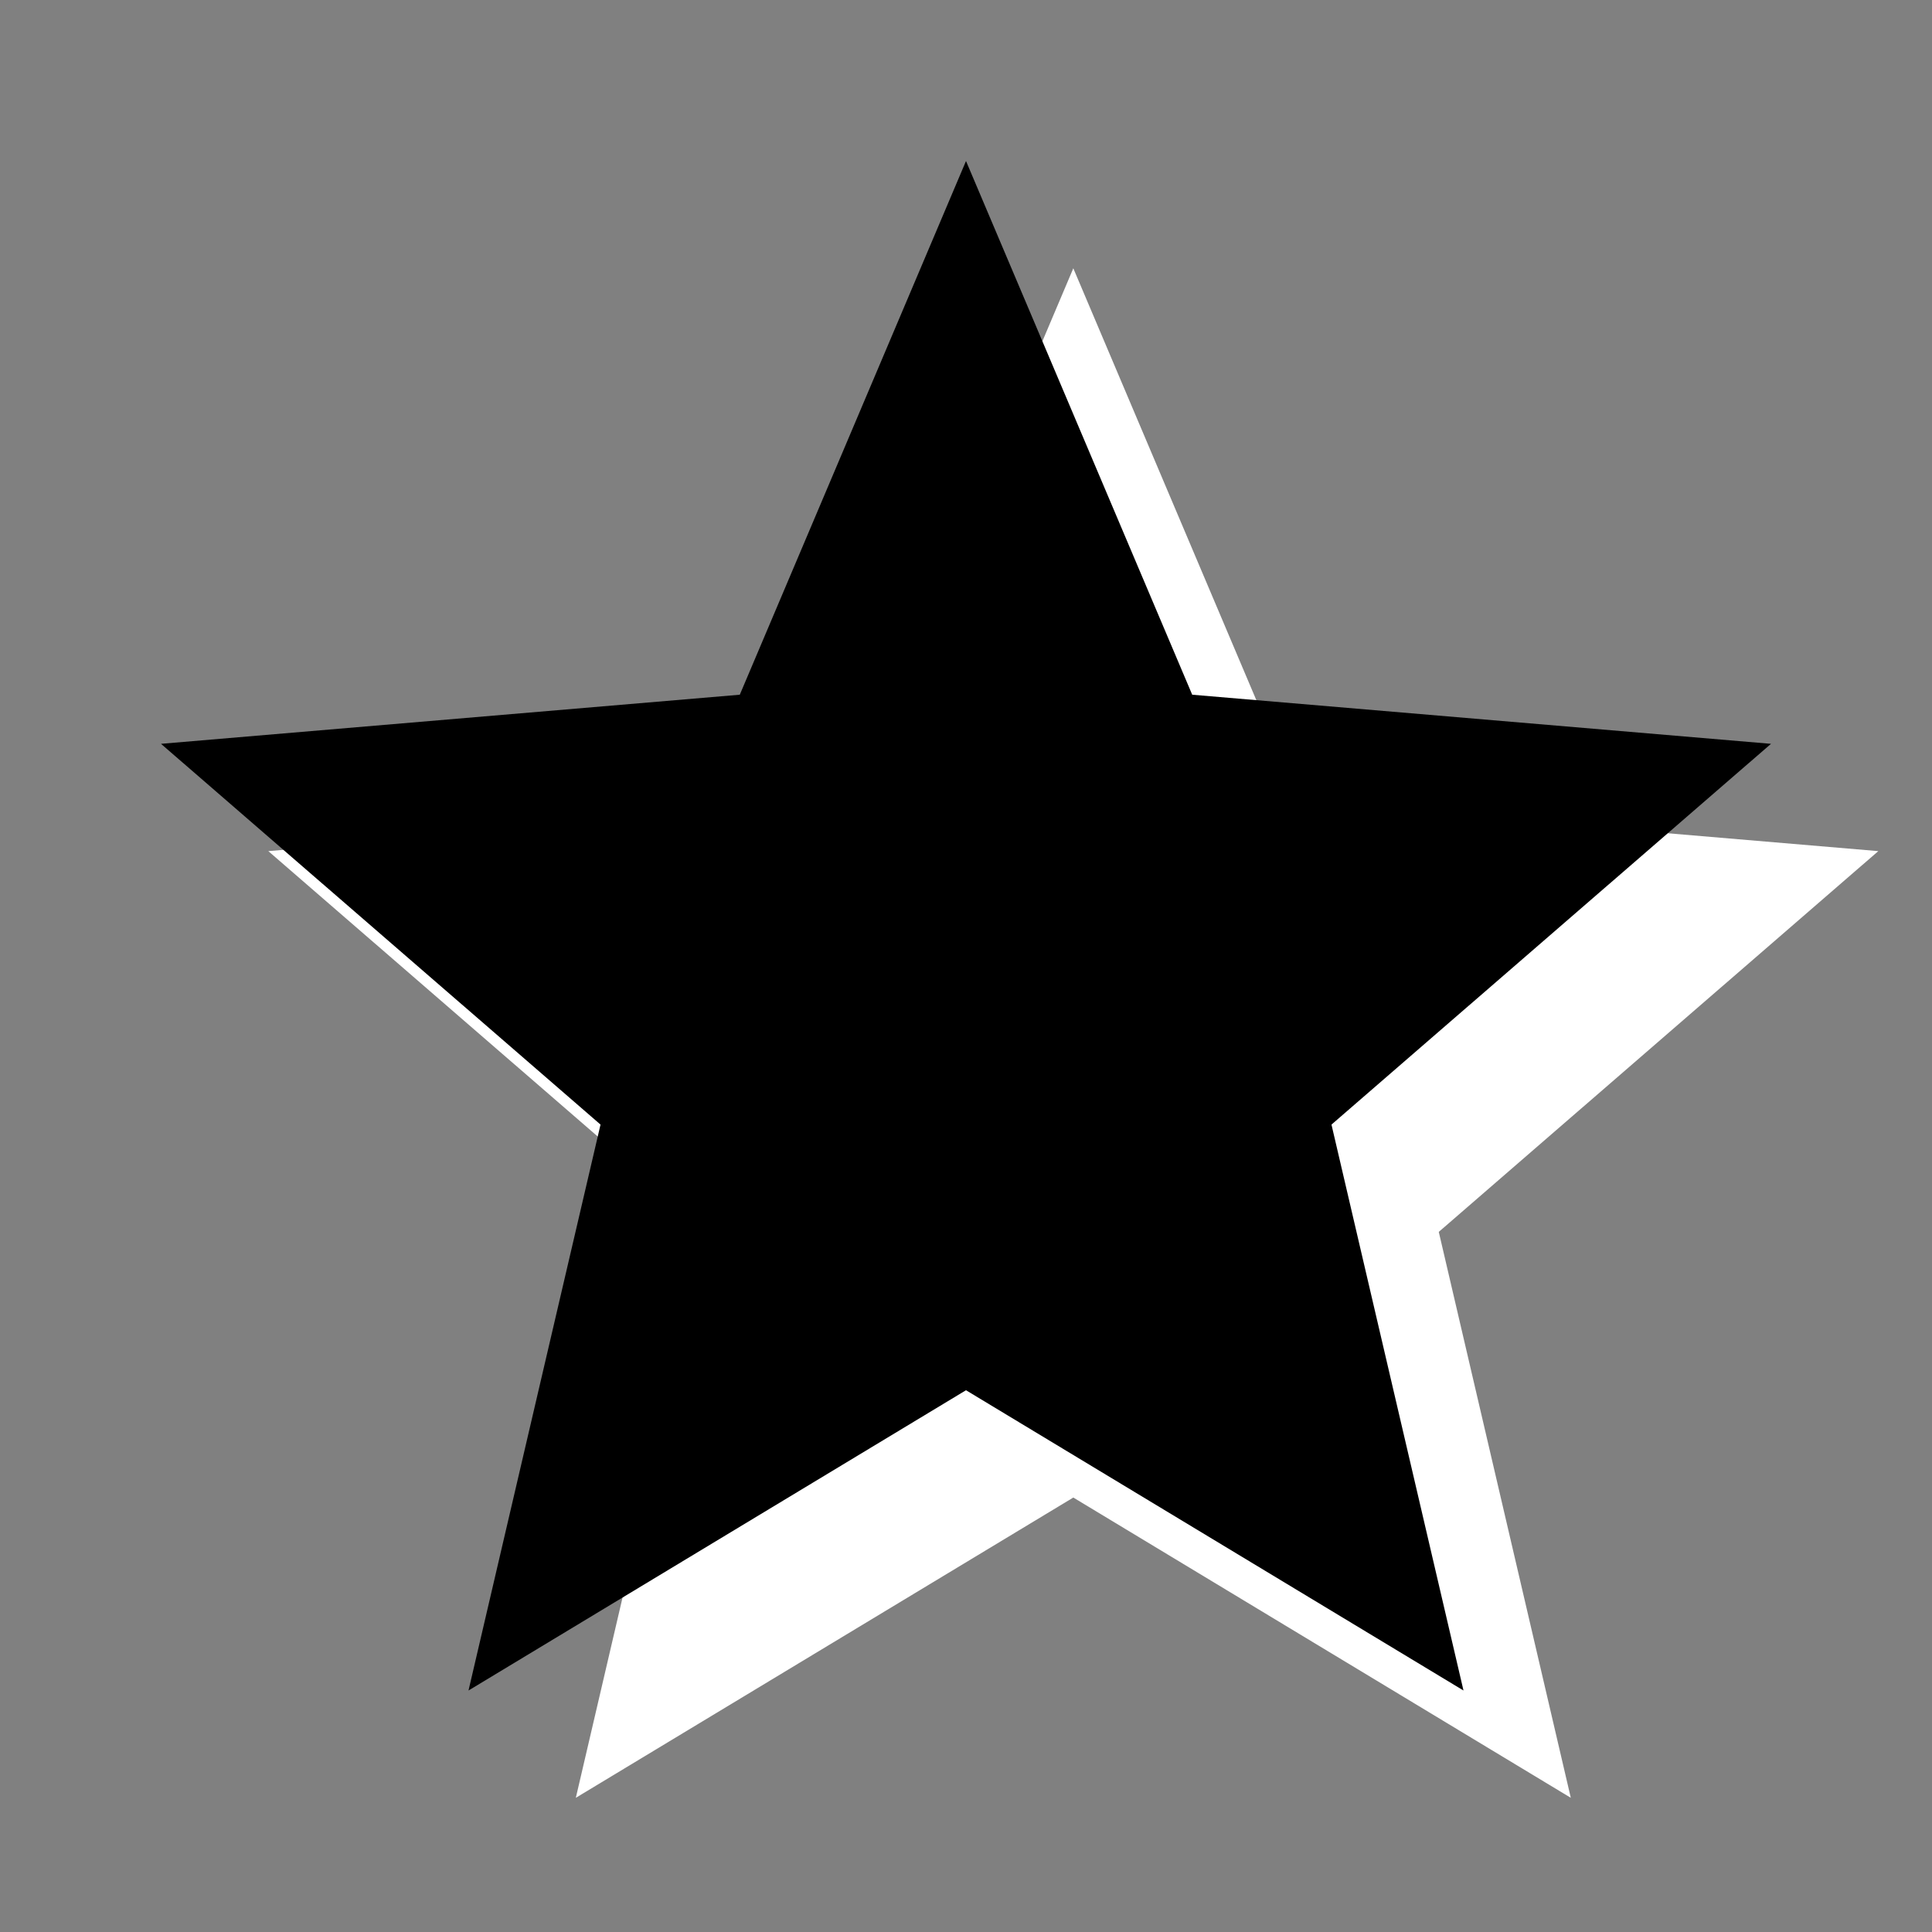 <svg xmlns="http://www.w3.org/2000/svg" viewBox="0 0 24 24" fill="black" width="18px" height="18px">
  <rect x="0" y="0" width="24" height="24" fill="#808080" stroke="none"/>
  <path
     id="path1"
     style="fill:#ffffff"
     d="m 13.333,18.603 6.18,3.73 -1.64,-7.03 5.46,-4.73 -7.19,-0.61 -2.81,-6.63 -2.81,6.63 -7.19,0.61 5.46,4.73 -1.64,7.03 z" />
  <path
     id="path2"
     d="M12 17.27L18.18 21l-1.64-7.03L22 9.24l-7.19-.61L12 2 9.19 8.63 2 9.24l5.46 4.73L5.82 21z" />
</svg>